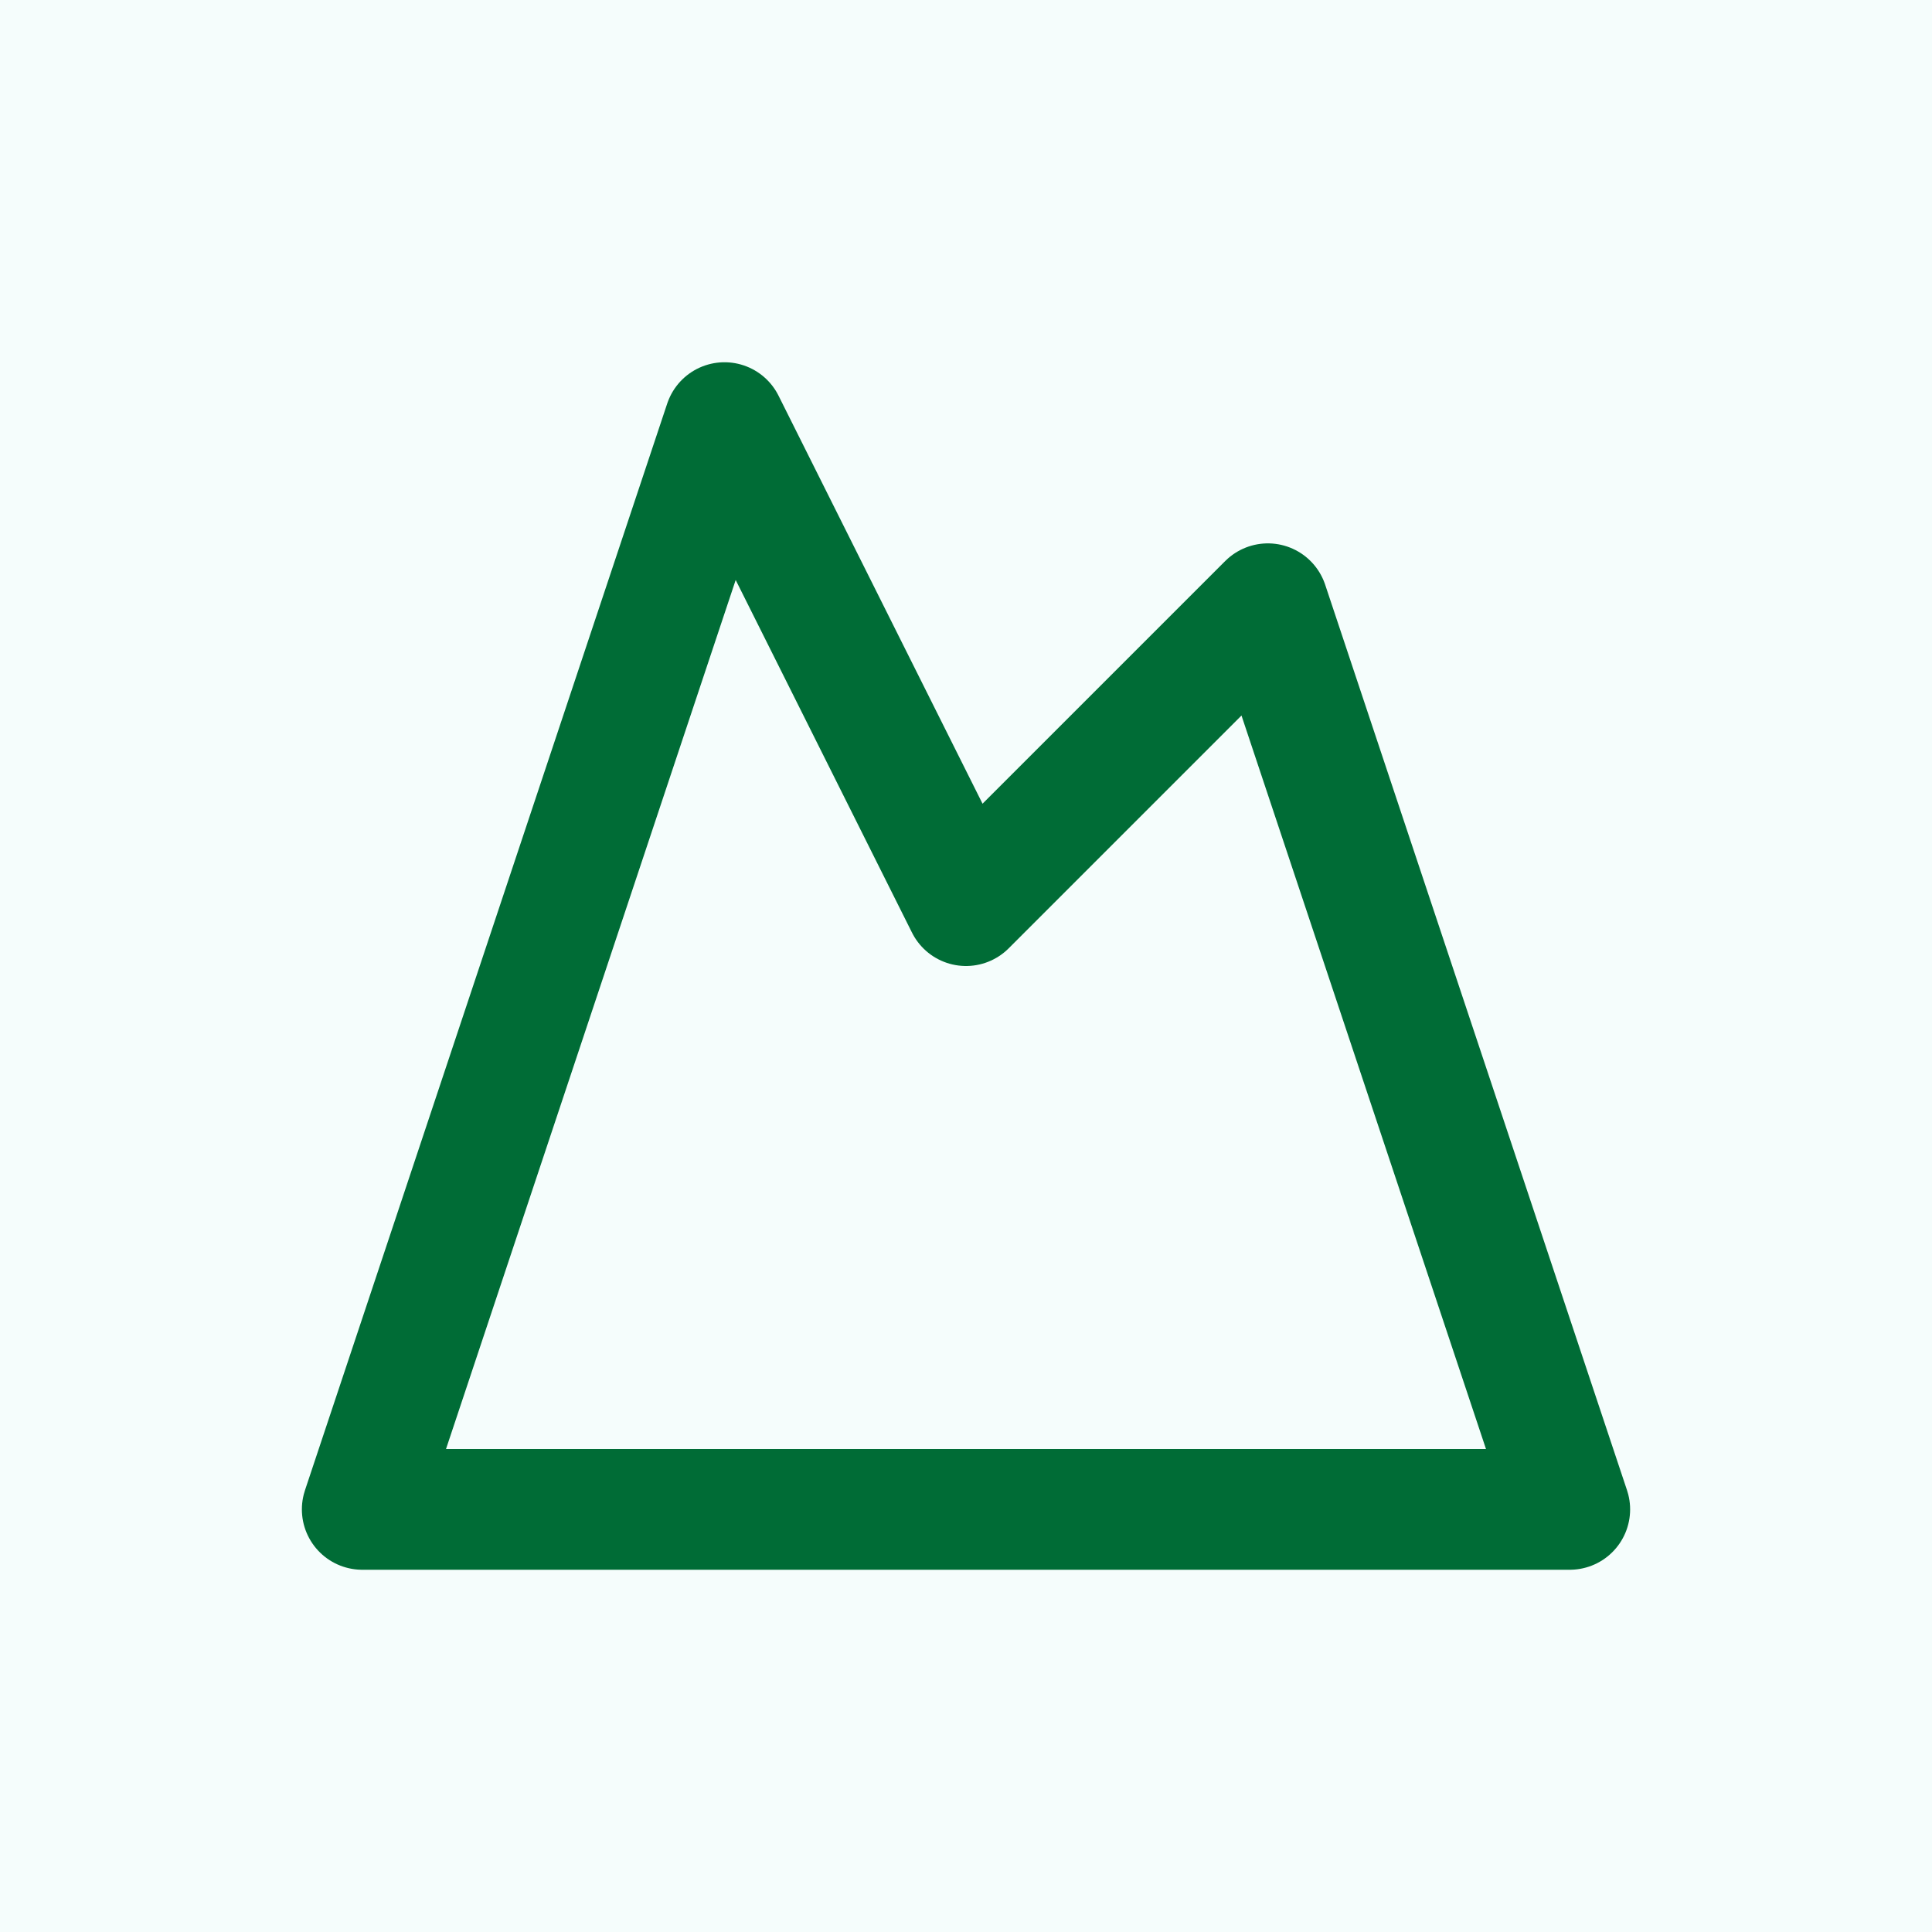 <svg xmlns="http://www.w3.org/2000/svg" width="24" height="24" viewBox="0 0 32 32" fill="none" stroke="#006C36" stroke-width="2" stroke-linecap="round" stroke-linejoin="round" class="lucide lucide-mountain w-10 h-10 text-primary" aria-hidden="true"><rect width="32" height="32" fill="#F5FDFC" stroke="none"/><g transform="translate(4, 4)"><path d="m8 3 4 8 5-5 5 15H2L8 3z"></path></g></svg>